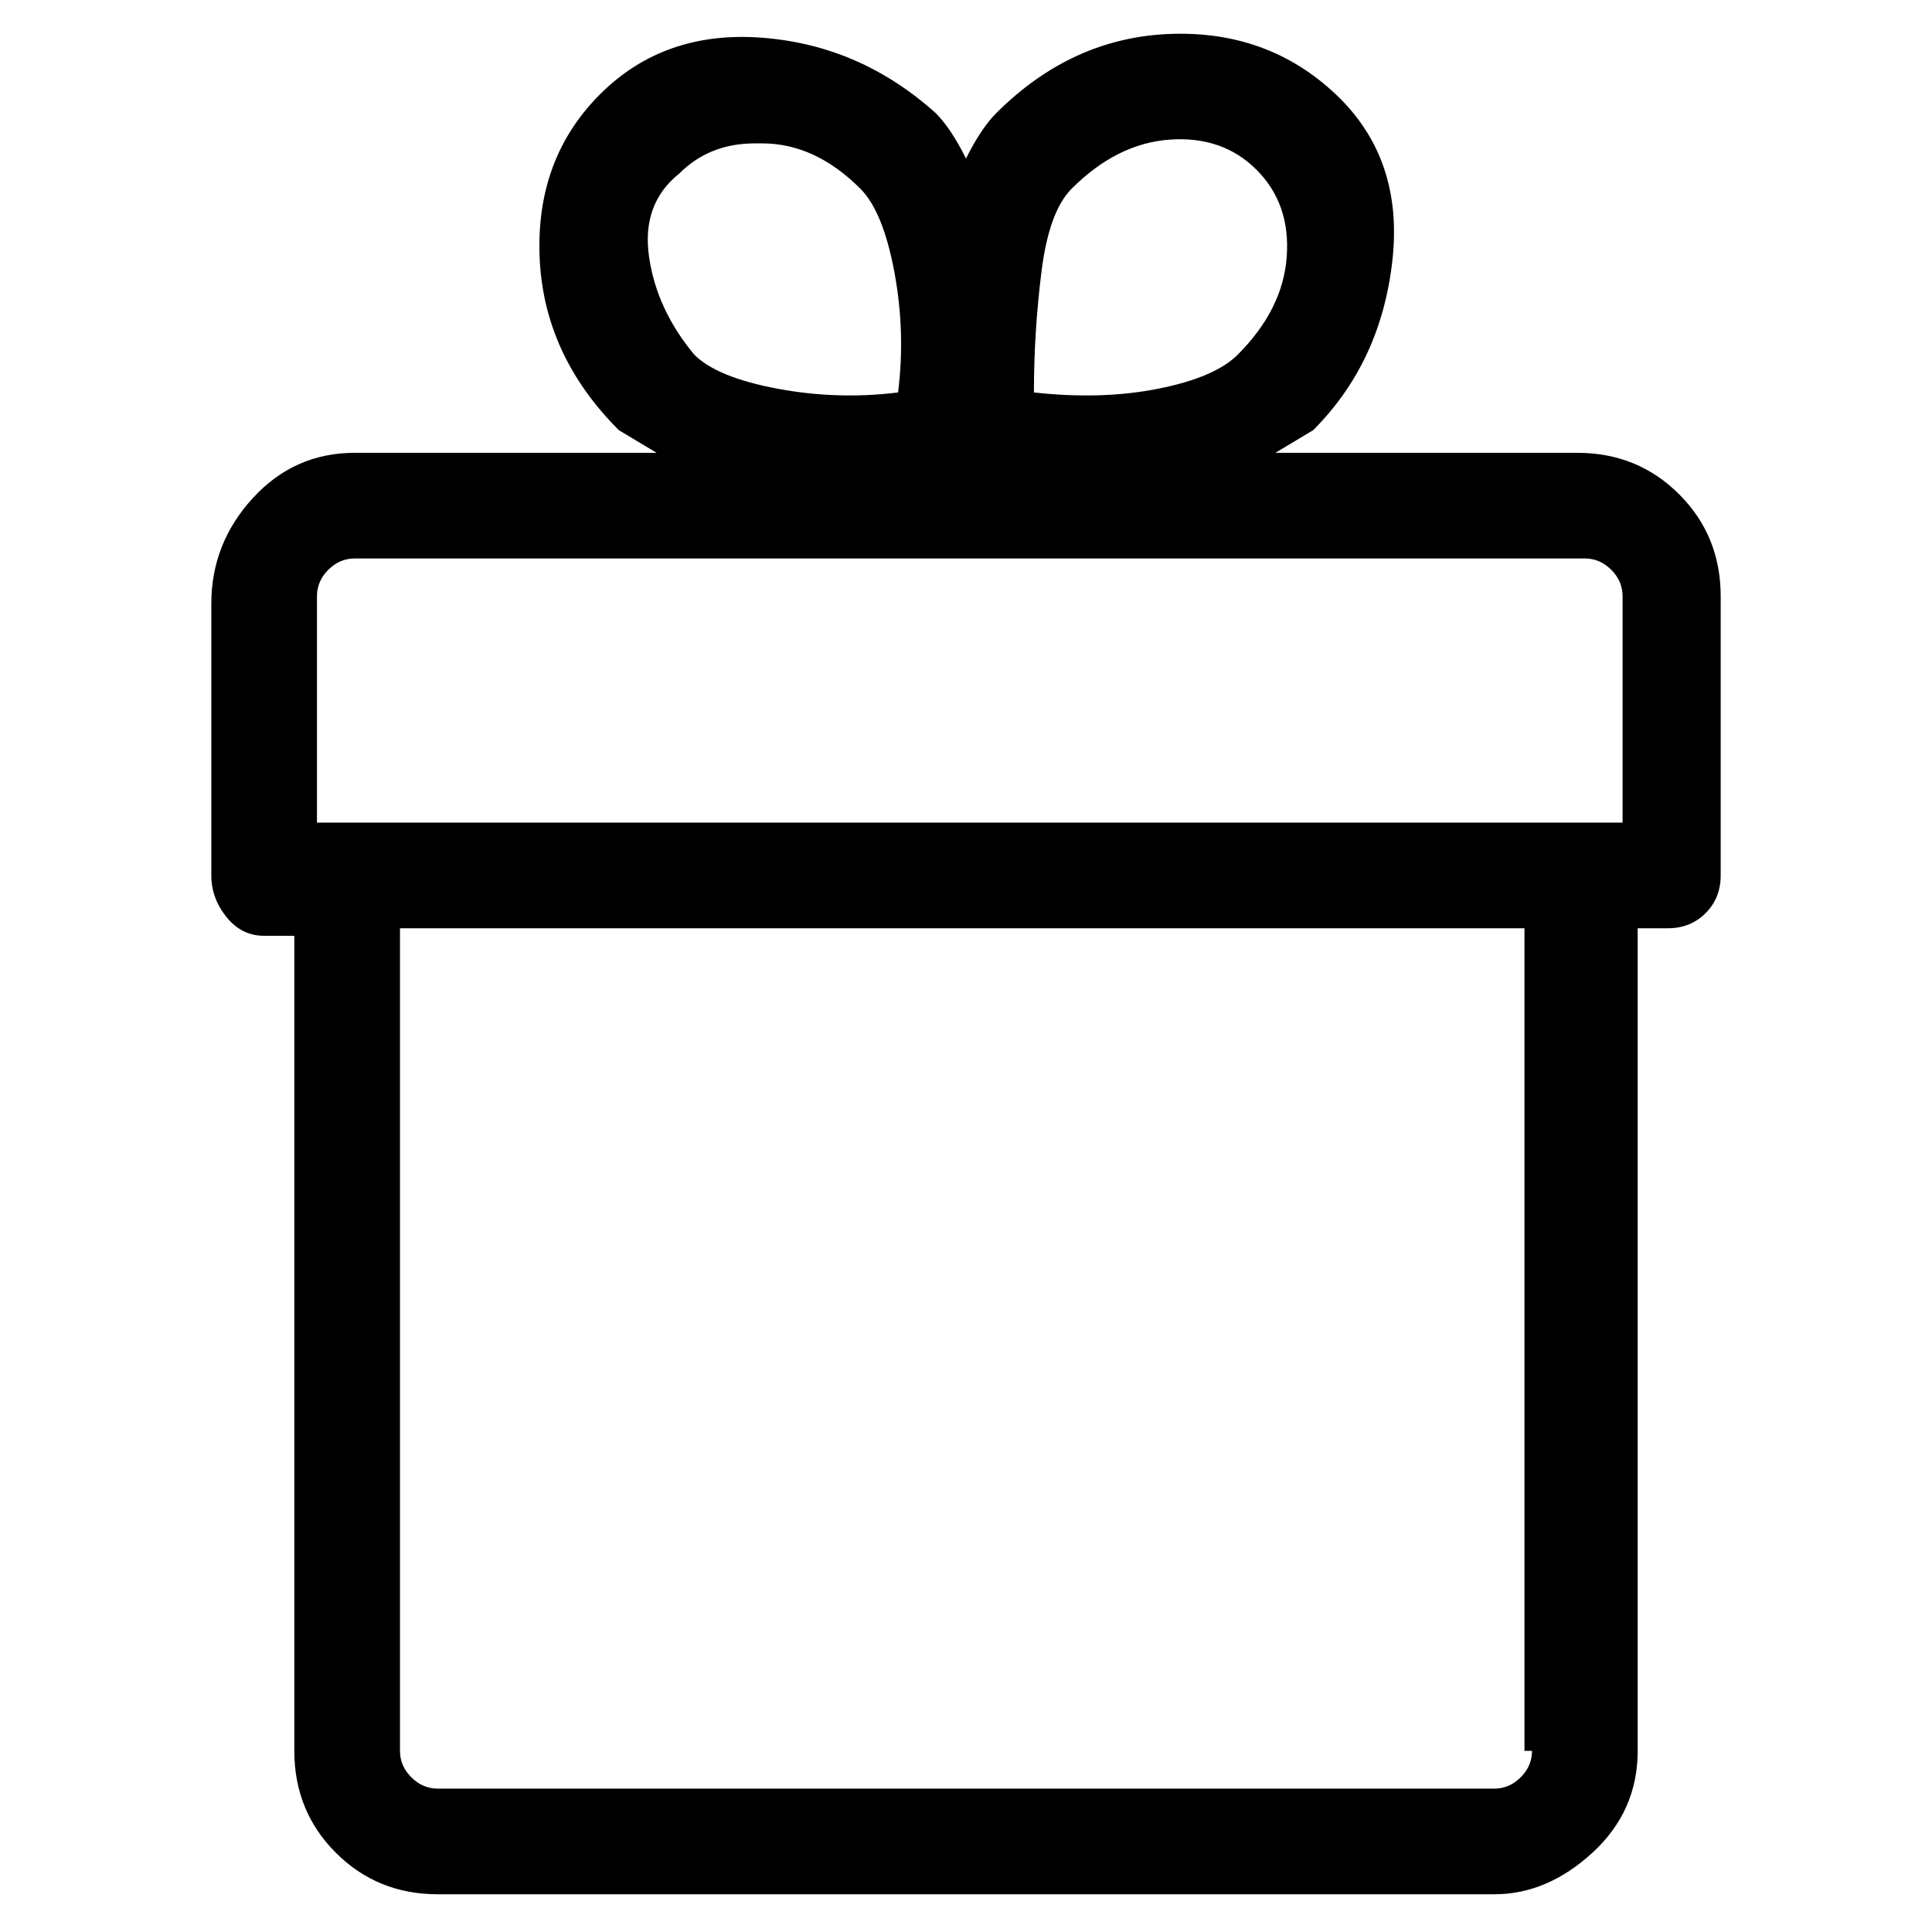 <svg viewBox="0 0 256 256" xmlns="http://www.w3.org/2000/svg">
  <path transform="scale(1, -1) translate(0, -256)" fill="currentColor" d="M209 196h-40l5 3q9 9 10.5 22.5t-7.5 22t-22 8t-23 -10.5q-2 -2 -4 -6q-2 4 -4 6q-10 9 -23 10t-21.5 -7.5t-8 -21.5t10.5 -23l5 -3h-40q-8 0 -13.5 -6t-5.5 -14v-36q0 -3 2 -5.5t5 -2.5h4v-108q0 -8 5.5 -13.5t13.5 -5.5h140q7 0 13 5.5t6 13.5v109h4q3 0 5 2t2 5v37 q0 8 -5.5 13.5t-13.5 5.5zM142 231q6 6 13 6.5t11.5 -4t4 -11.5t-6.5 -13q-3 -3 -10.5 -4.5t-16.5 -0.5q0 8 1 16t4 11zM90 233q4 4 10 4h1q7 0 13 -6q3 -3 4.5 -11t0.5 -16q-8 -1 -16 0.5t-11 4.5q-5 6 -6 13t4 11zM42 177q0 2 1.5 3.5t3.5 1.5h163q2 0 3.5 -1.5t1.5 -3.5 v-30h-173v30zM203 24q0 -2 -1.5 -3.5t-3.5 -1.5h-140q-2 0 -3.5 1.5t-1.5 3.5v109h149v-109h1z" />
</svg>